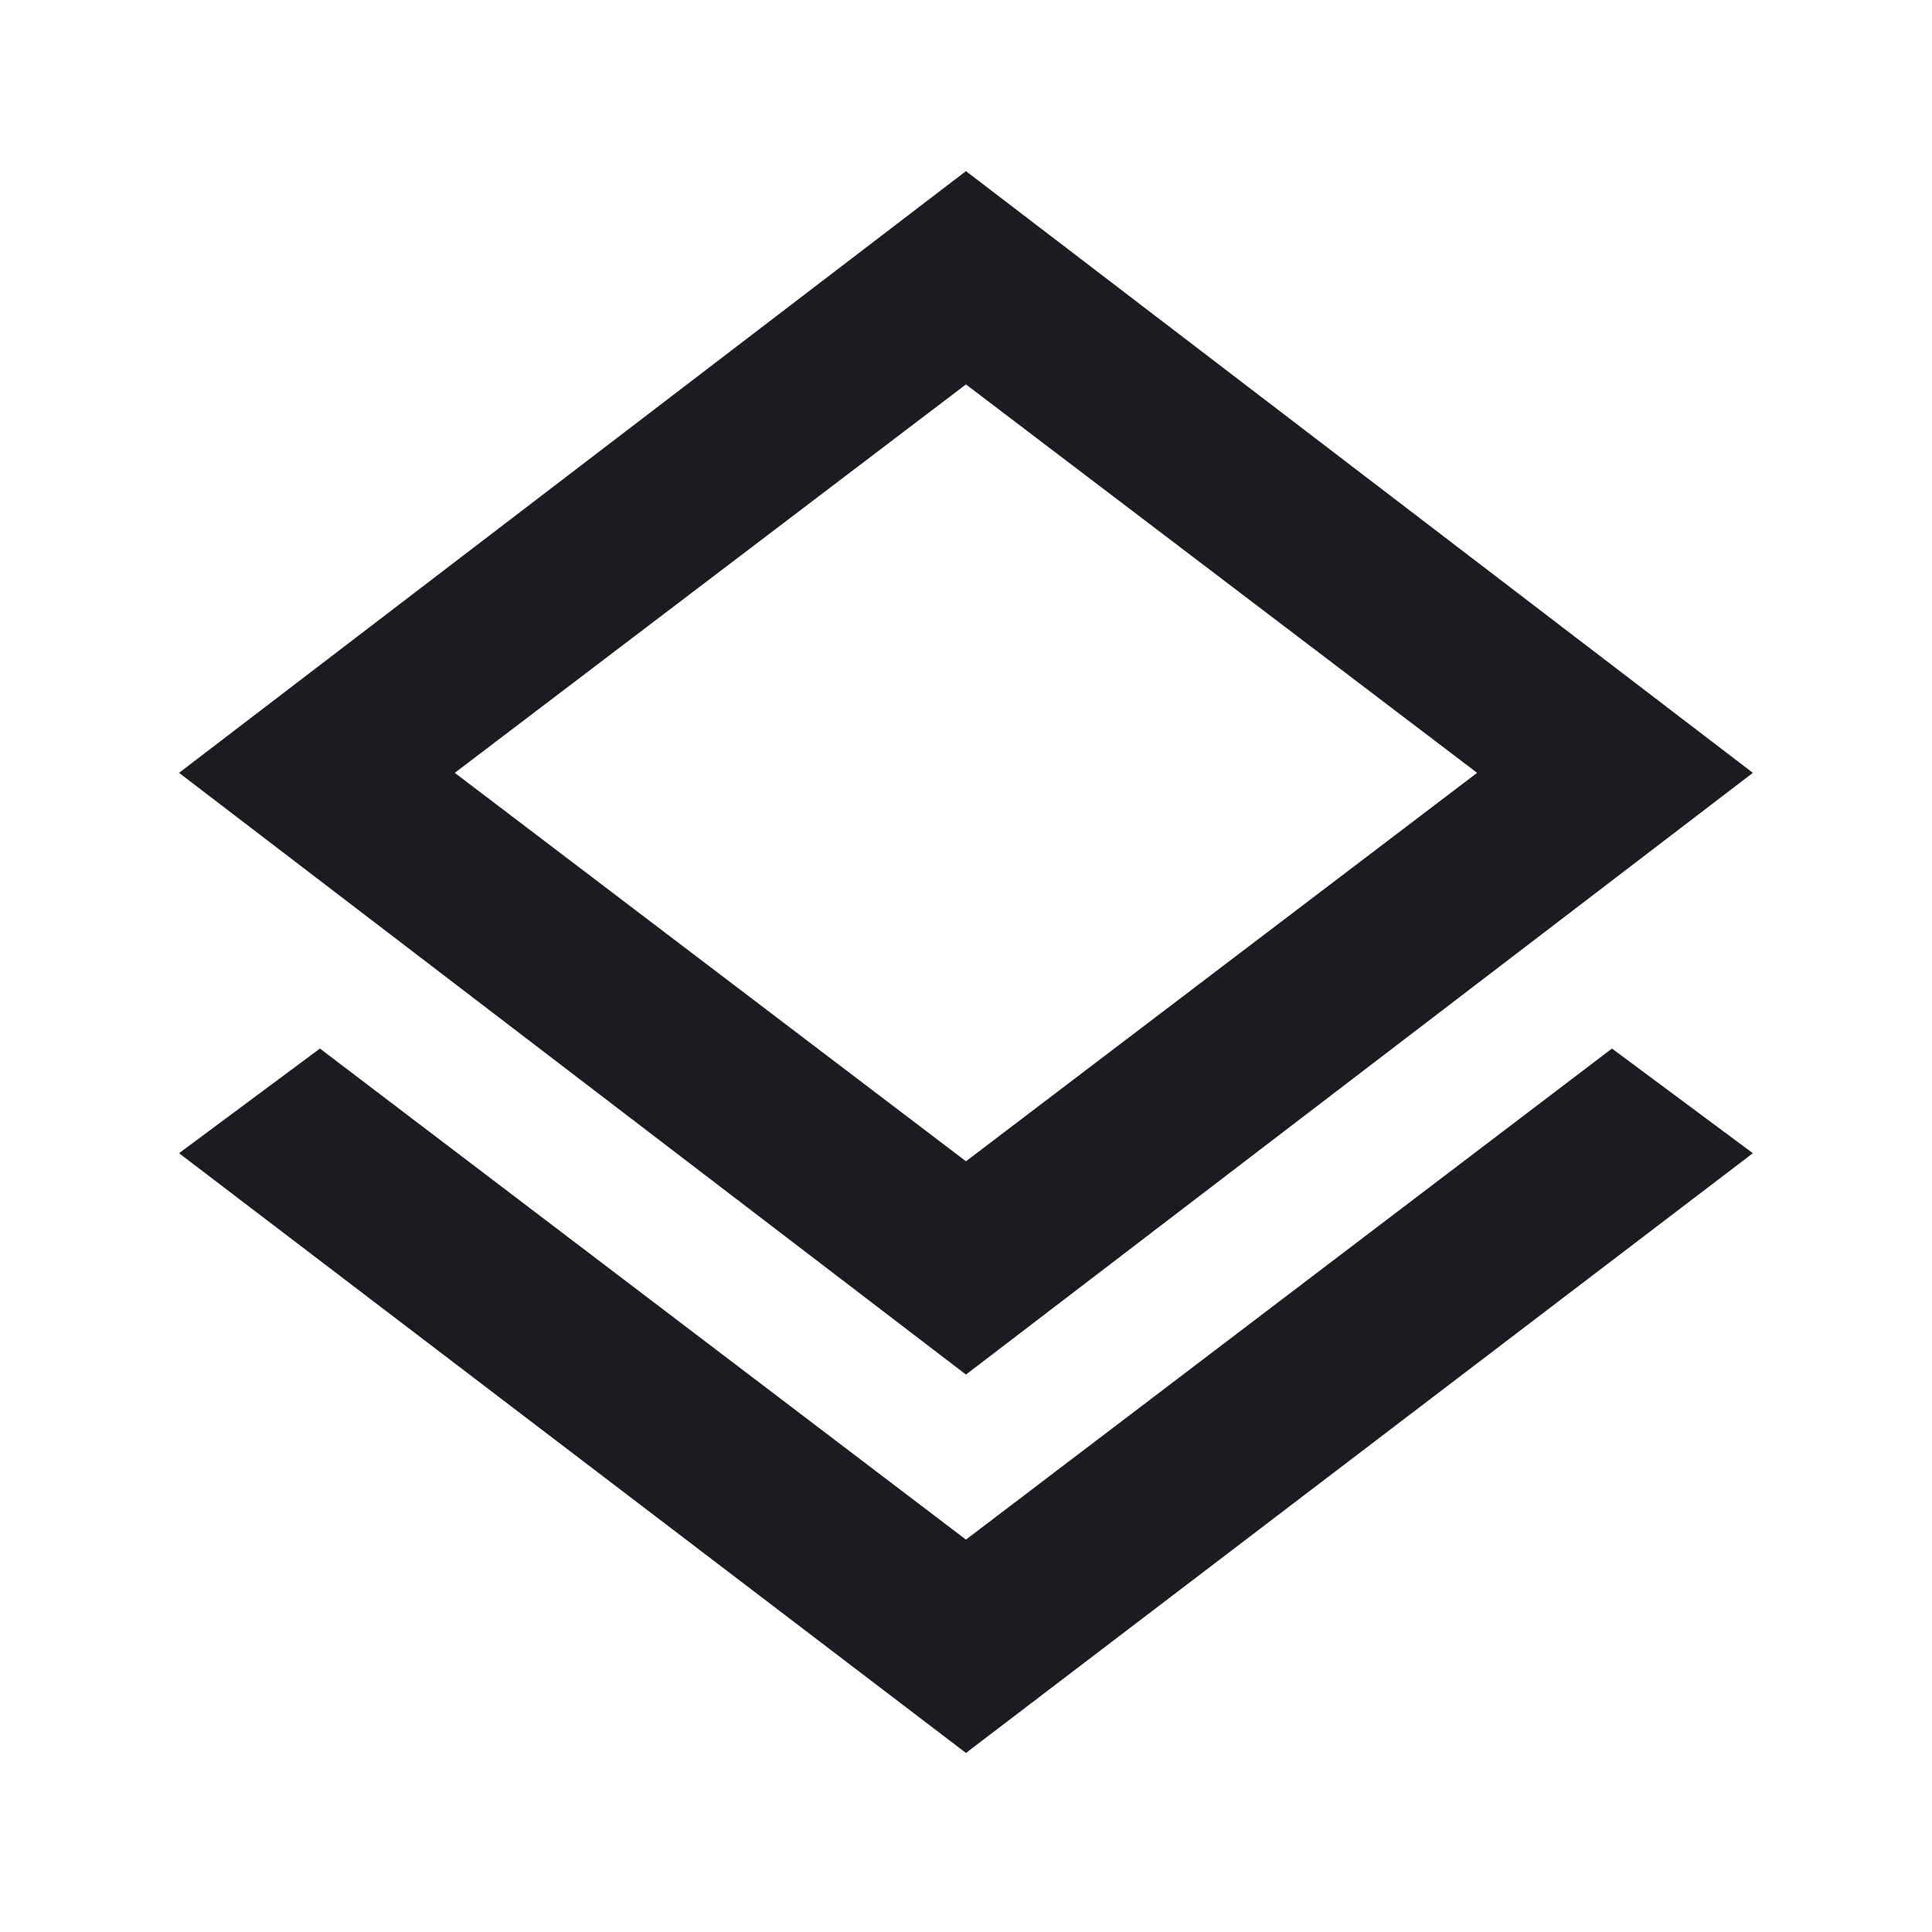 <svg width="40" height="40" viewBox="0 0 40 40" fill="none" xmlns="http://www.w3.org/2000/svg">
<mask id="mask0_3498_164785" style="mask-type:alpha" maskUnits="userSpaceOnUse" x="0" y="0" width="40" height="40">
<rect width="40" height="40" fill="#D9D9D9"/>
</mask>
<g mask="url(#mask0_3498_164785)">
<path d="M19.999 36.293L3.707 23.876L6.624 21.709L19.999 31.876L33.374 21.709L36.291 23.876L19.999 36.293ZM19.999 28.459L3.707 16.001L19.999 3.543L36.291 16.001L19.999 28.459ZM19.999 24.043L30.582 16.001L19.999 7.959L9.416 16.001L19.999 24.043Z" fill="#1C1B1F"/>
</g>
</svg>
